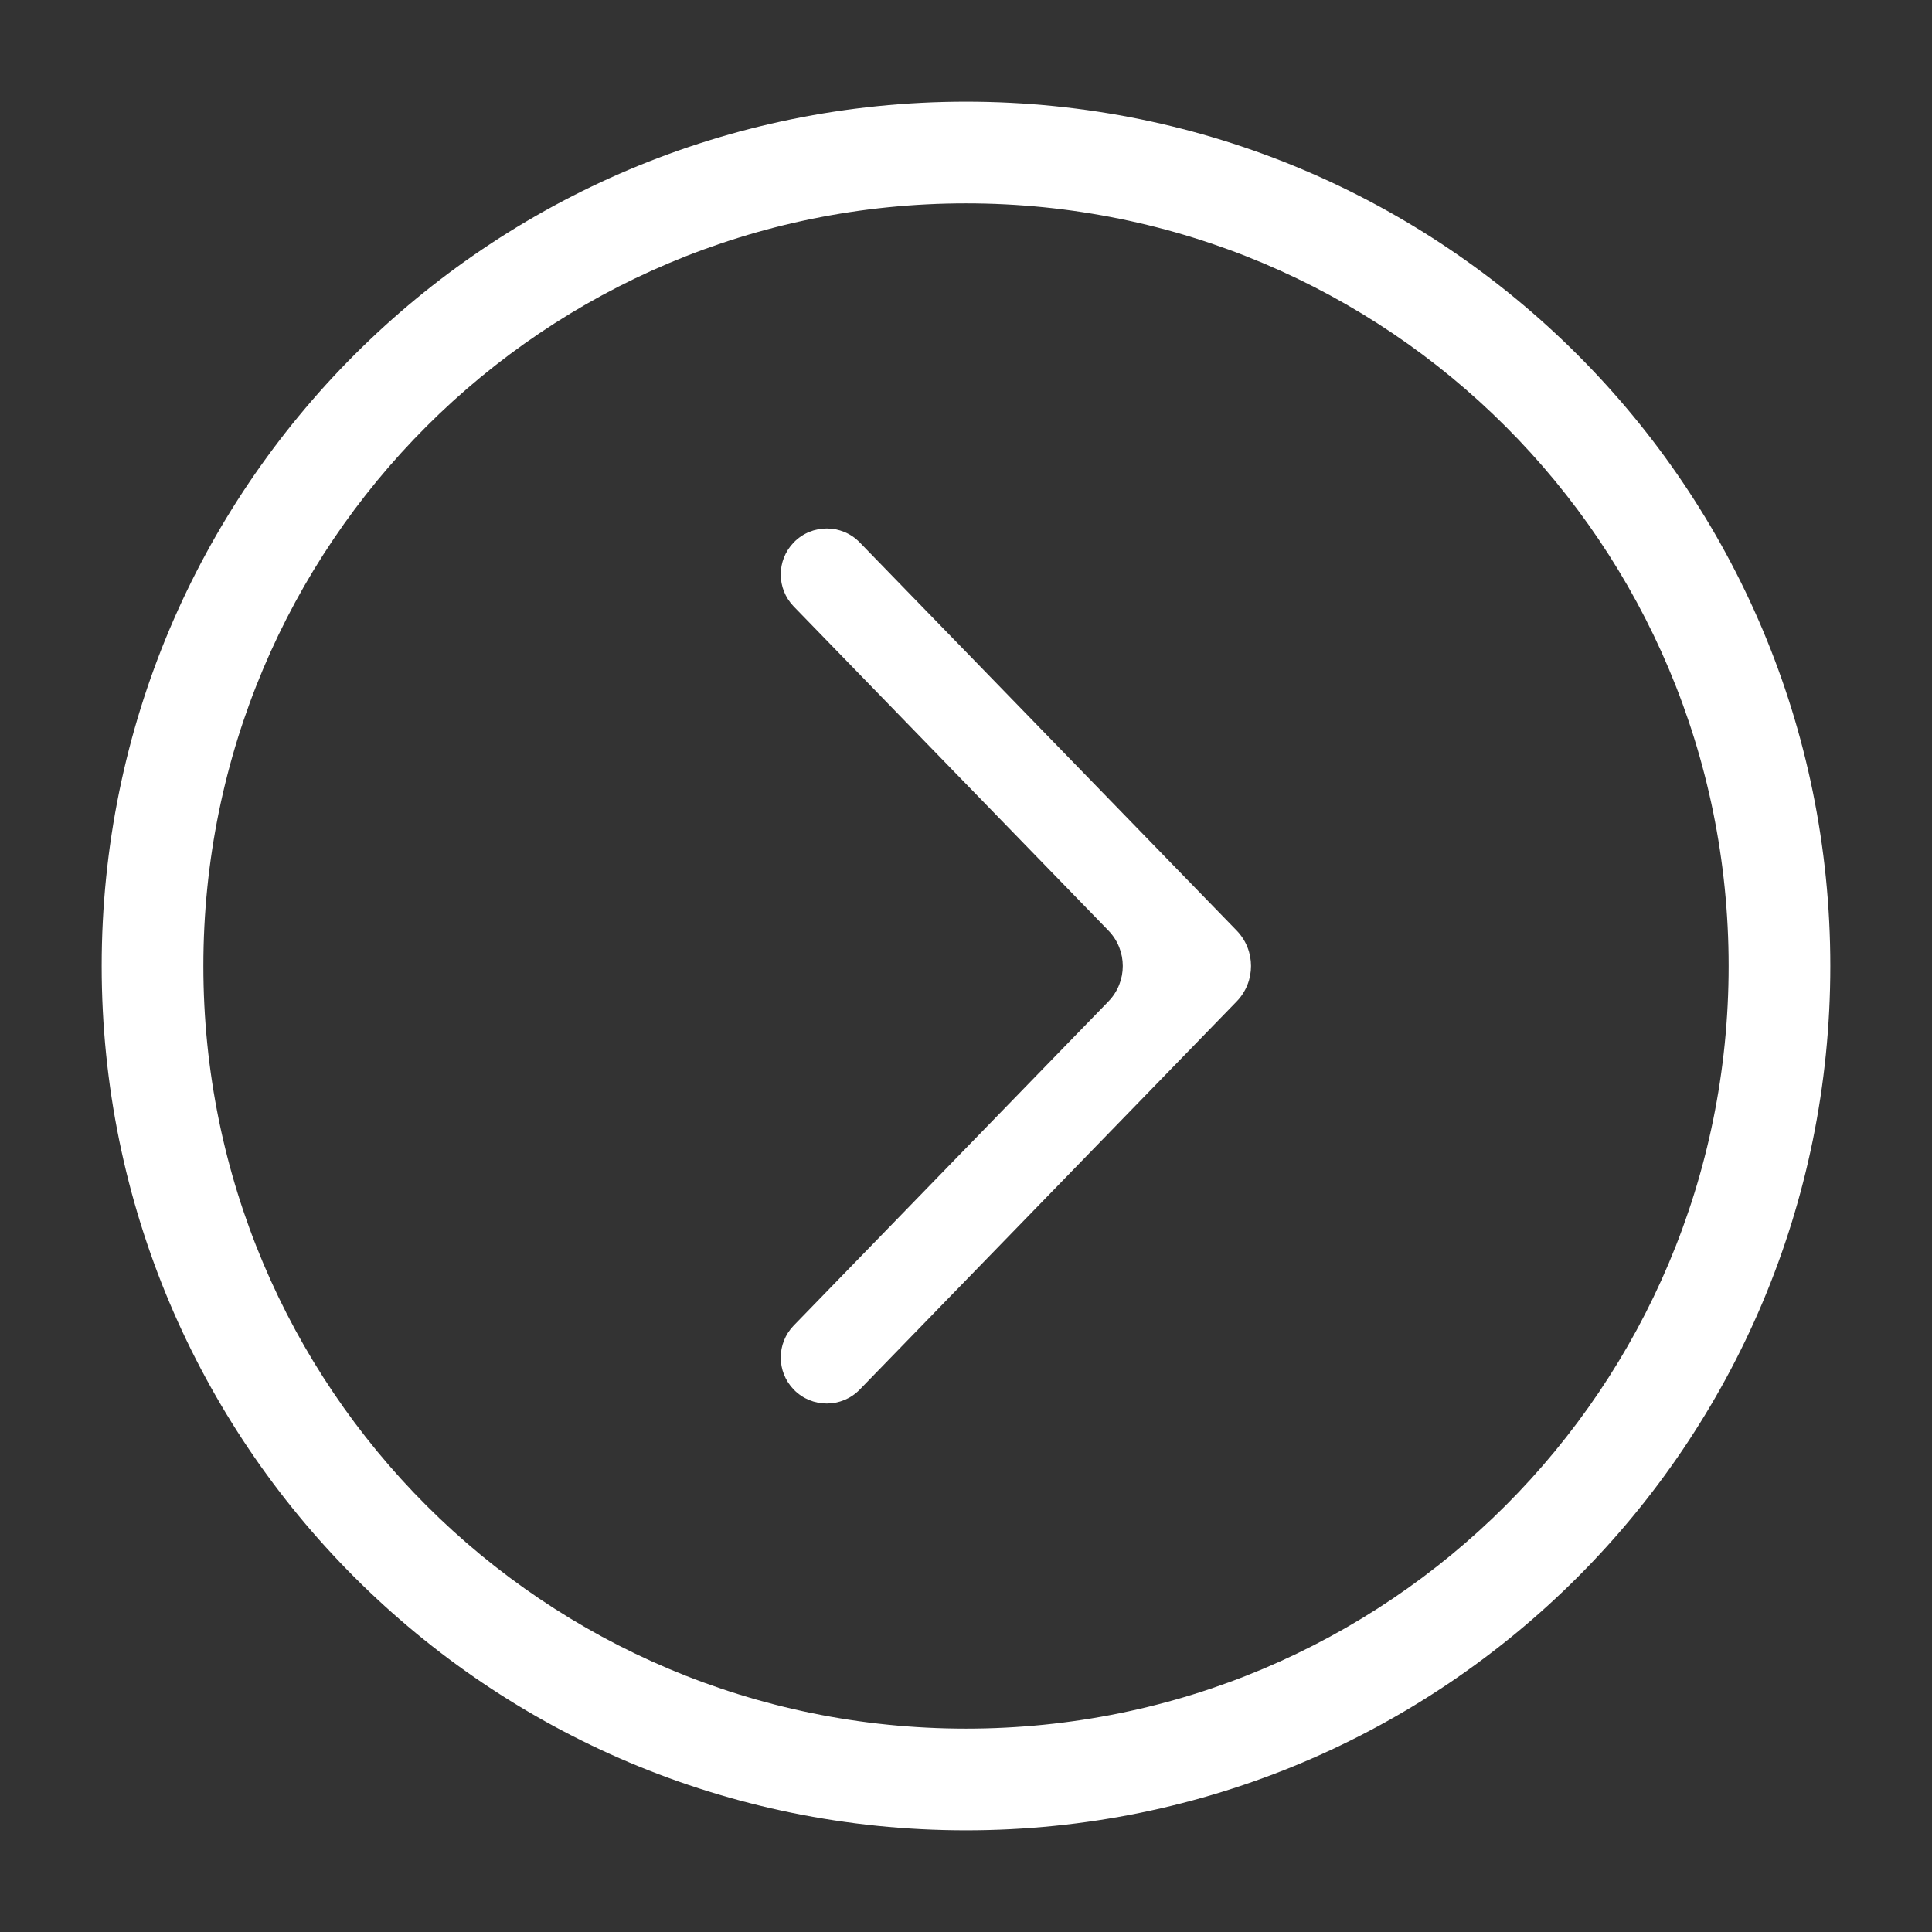 <svg width="38" height="38" viewBox="0 0 38 38" fill="none" xmlns="http://www.w3.org/2000/svg">
<rect x="0" y="0" width="38" height="38" fill="#333333" stroke="none"/>
<path d="M36 19C36 28.4 28.4 36 19 36C9.6 36 2 28.4 2 19C2 9.6 9.6 2 19 2C28.4 2 36 9.6 36 19ZM4 19C4 27.3 10.7 34 19 34C27.3 34 34 27.3 34 19C34 10.7 27.3 4 19 4C10.7 4 4 10.7 4 19Z" fill="white"/>
<path d="M24.324 18.303C24.7 18.691 24.7 19.309 24.324 19.697L16.91 27.331C16.555 27.697 15.967 27.697 15.612 27.331C15.271 26.98 15.271 26.422 15.612 26.071L21.801 19.697C22.178 19.309 22.178 18.691 21.801 18.303L15.612 11.929C15.271 11.578 15.271 11.02 15.612 10.669C15.967 10.303 16.555 10.303 16.91 10.669L24.324 18.303Z" fill="white"/>
</svg>
